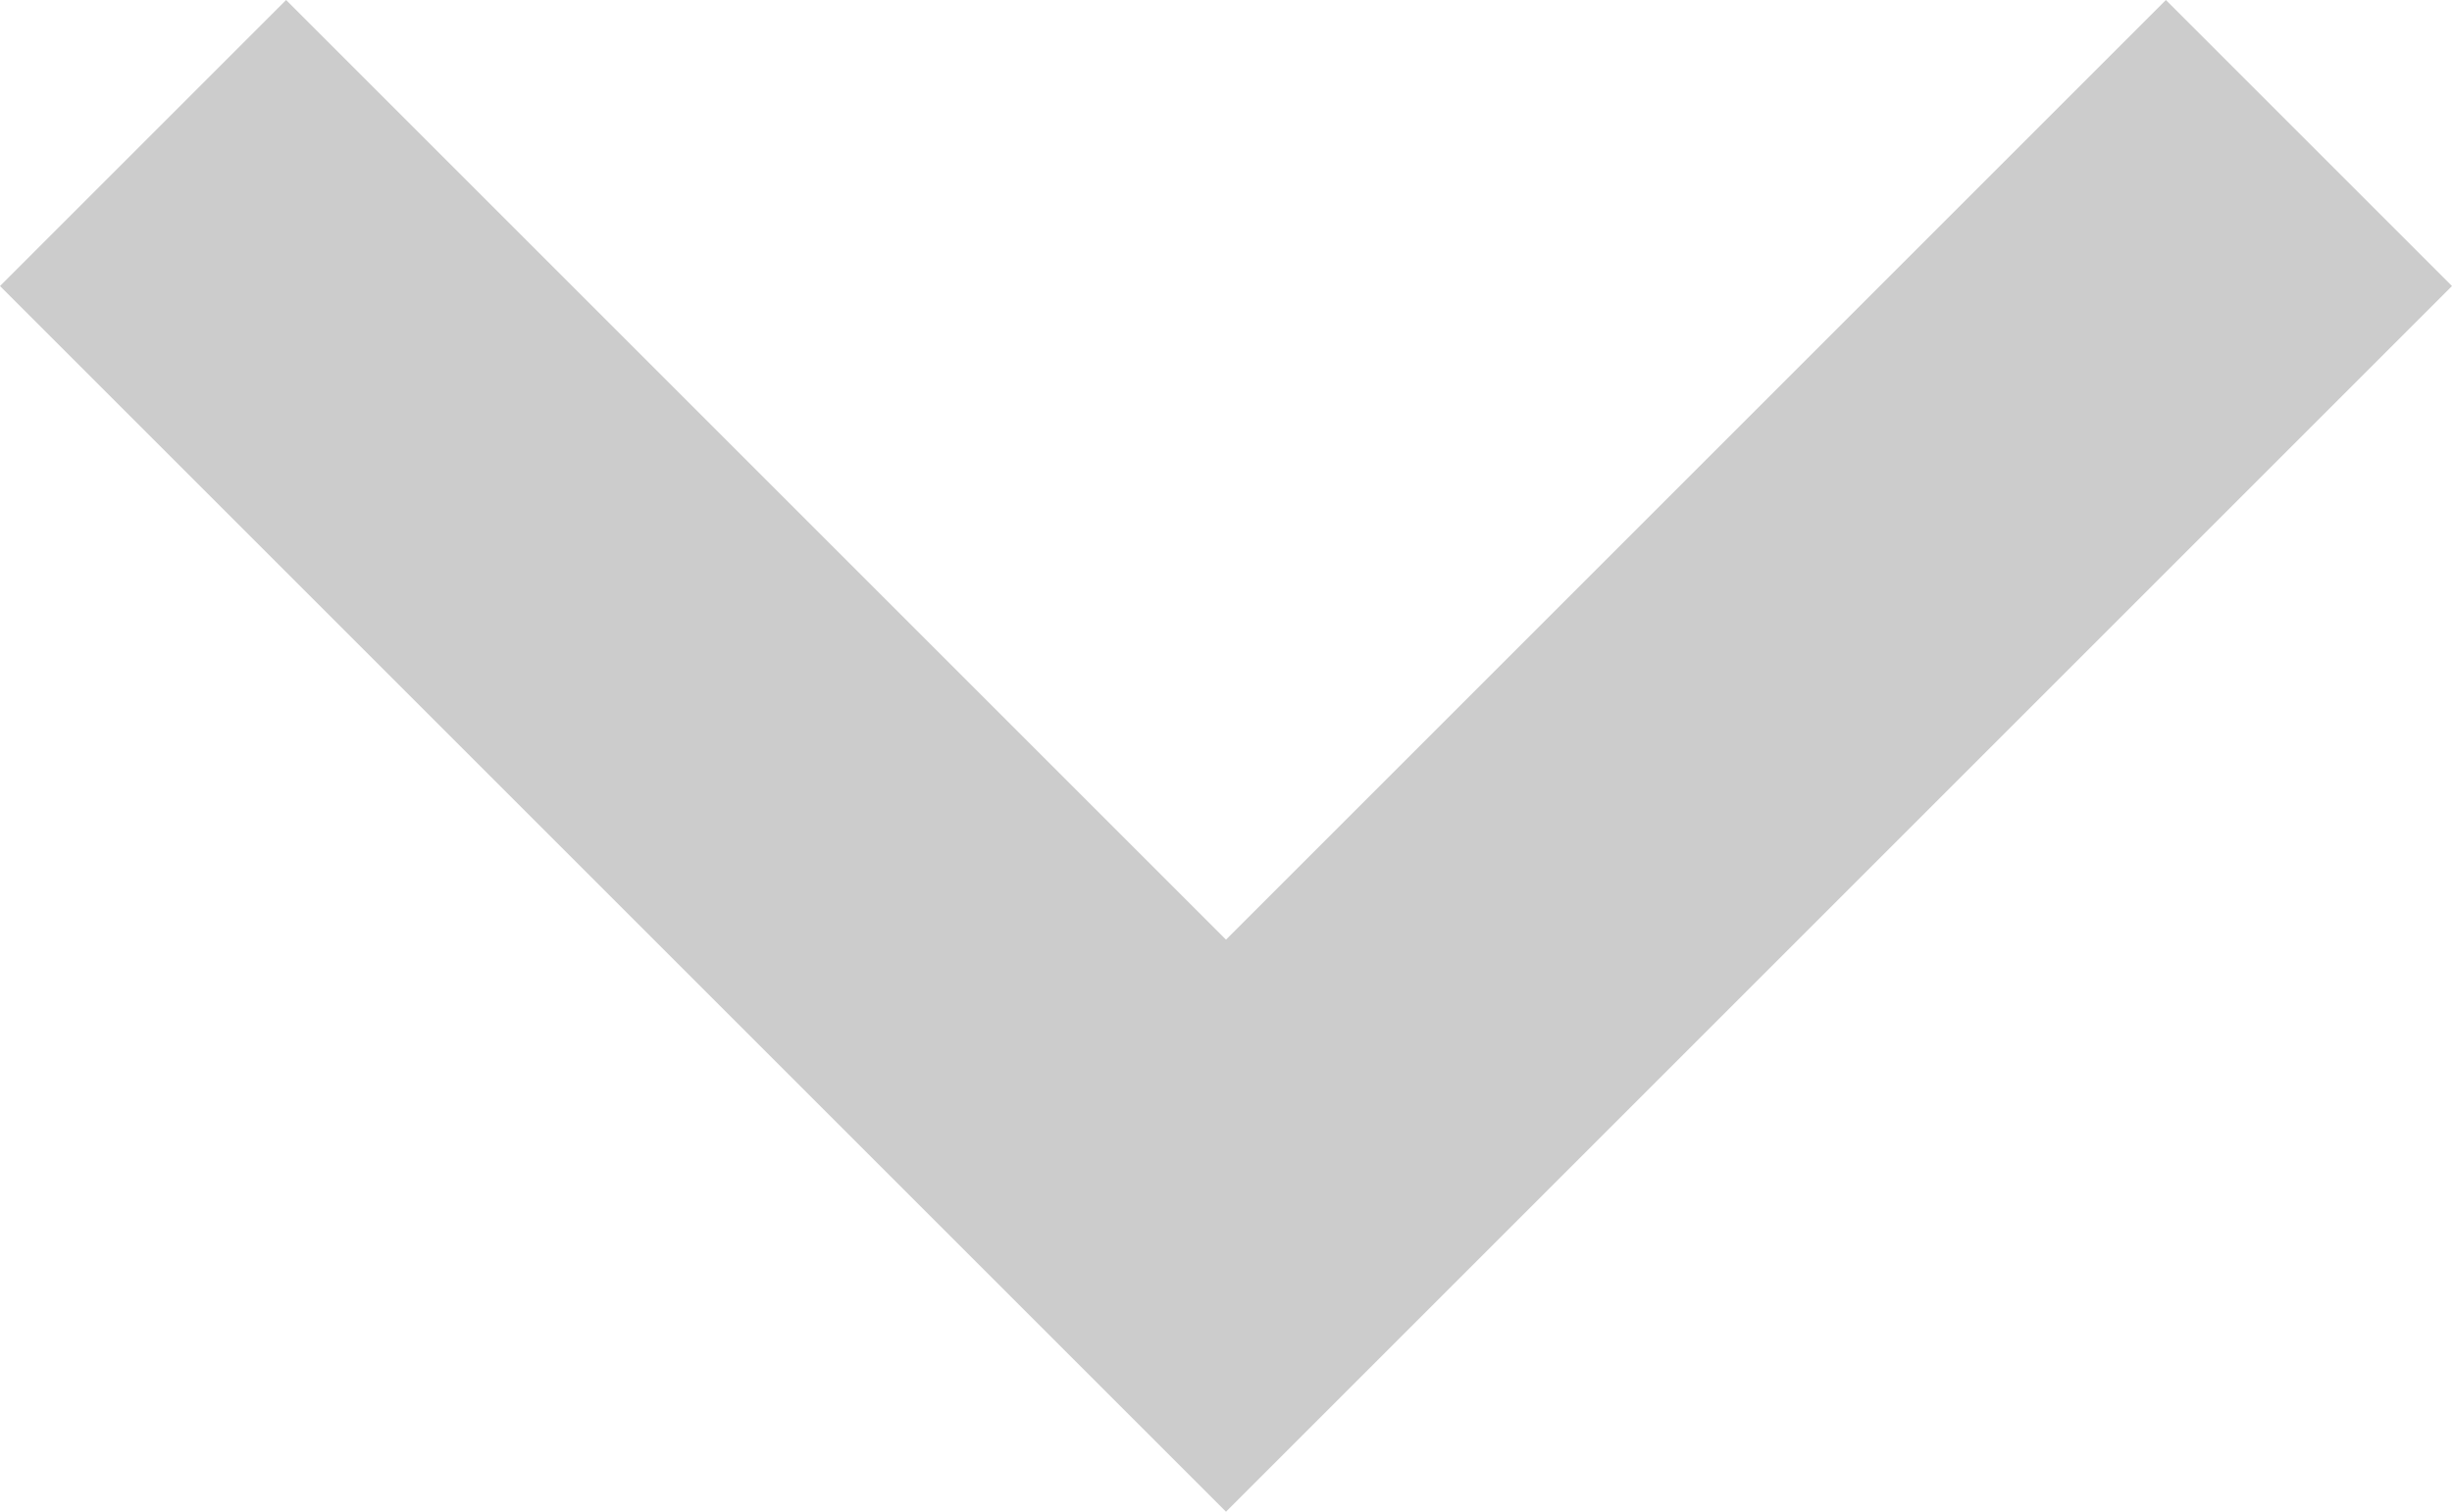 <svg xmlns="http://www.w3.org/2000/svg" width="16" height="9.867" viewBox="0 0 16 9.867">
  <path id="chat-arrow-down-icon" d="M420.6,877l8,8-1.867,1.867-6.133-6.133-6.133,6.133L412.6,885Z" transform="translate(428.6 886.867) rotate(180)" fill="#ccc"/>
</svg>
